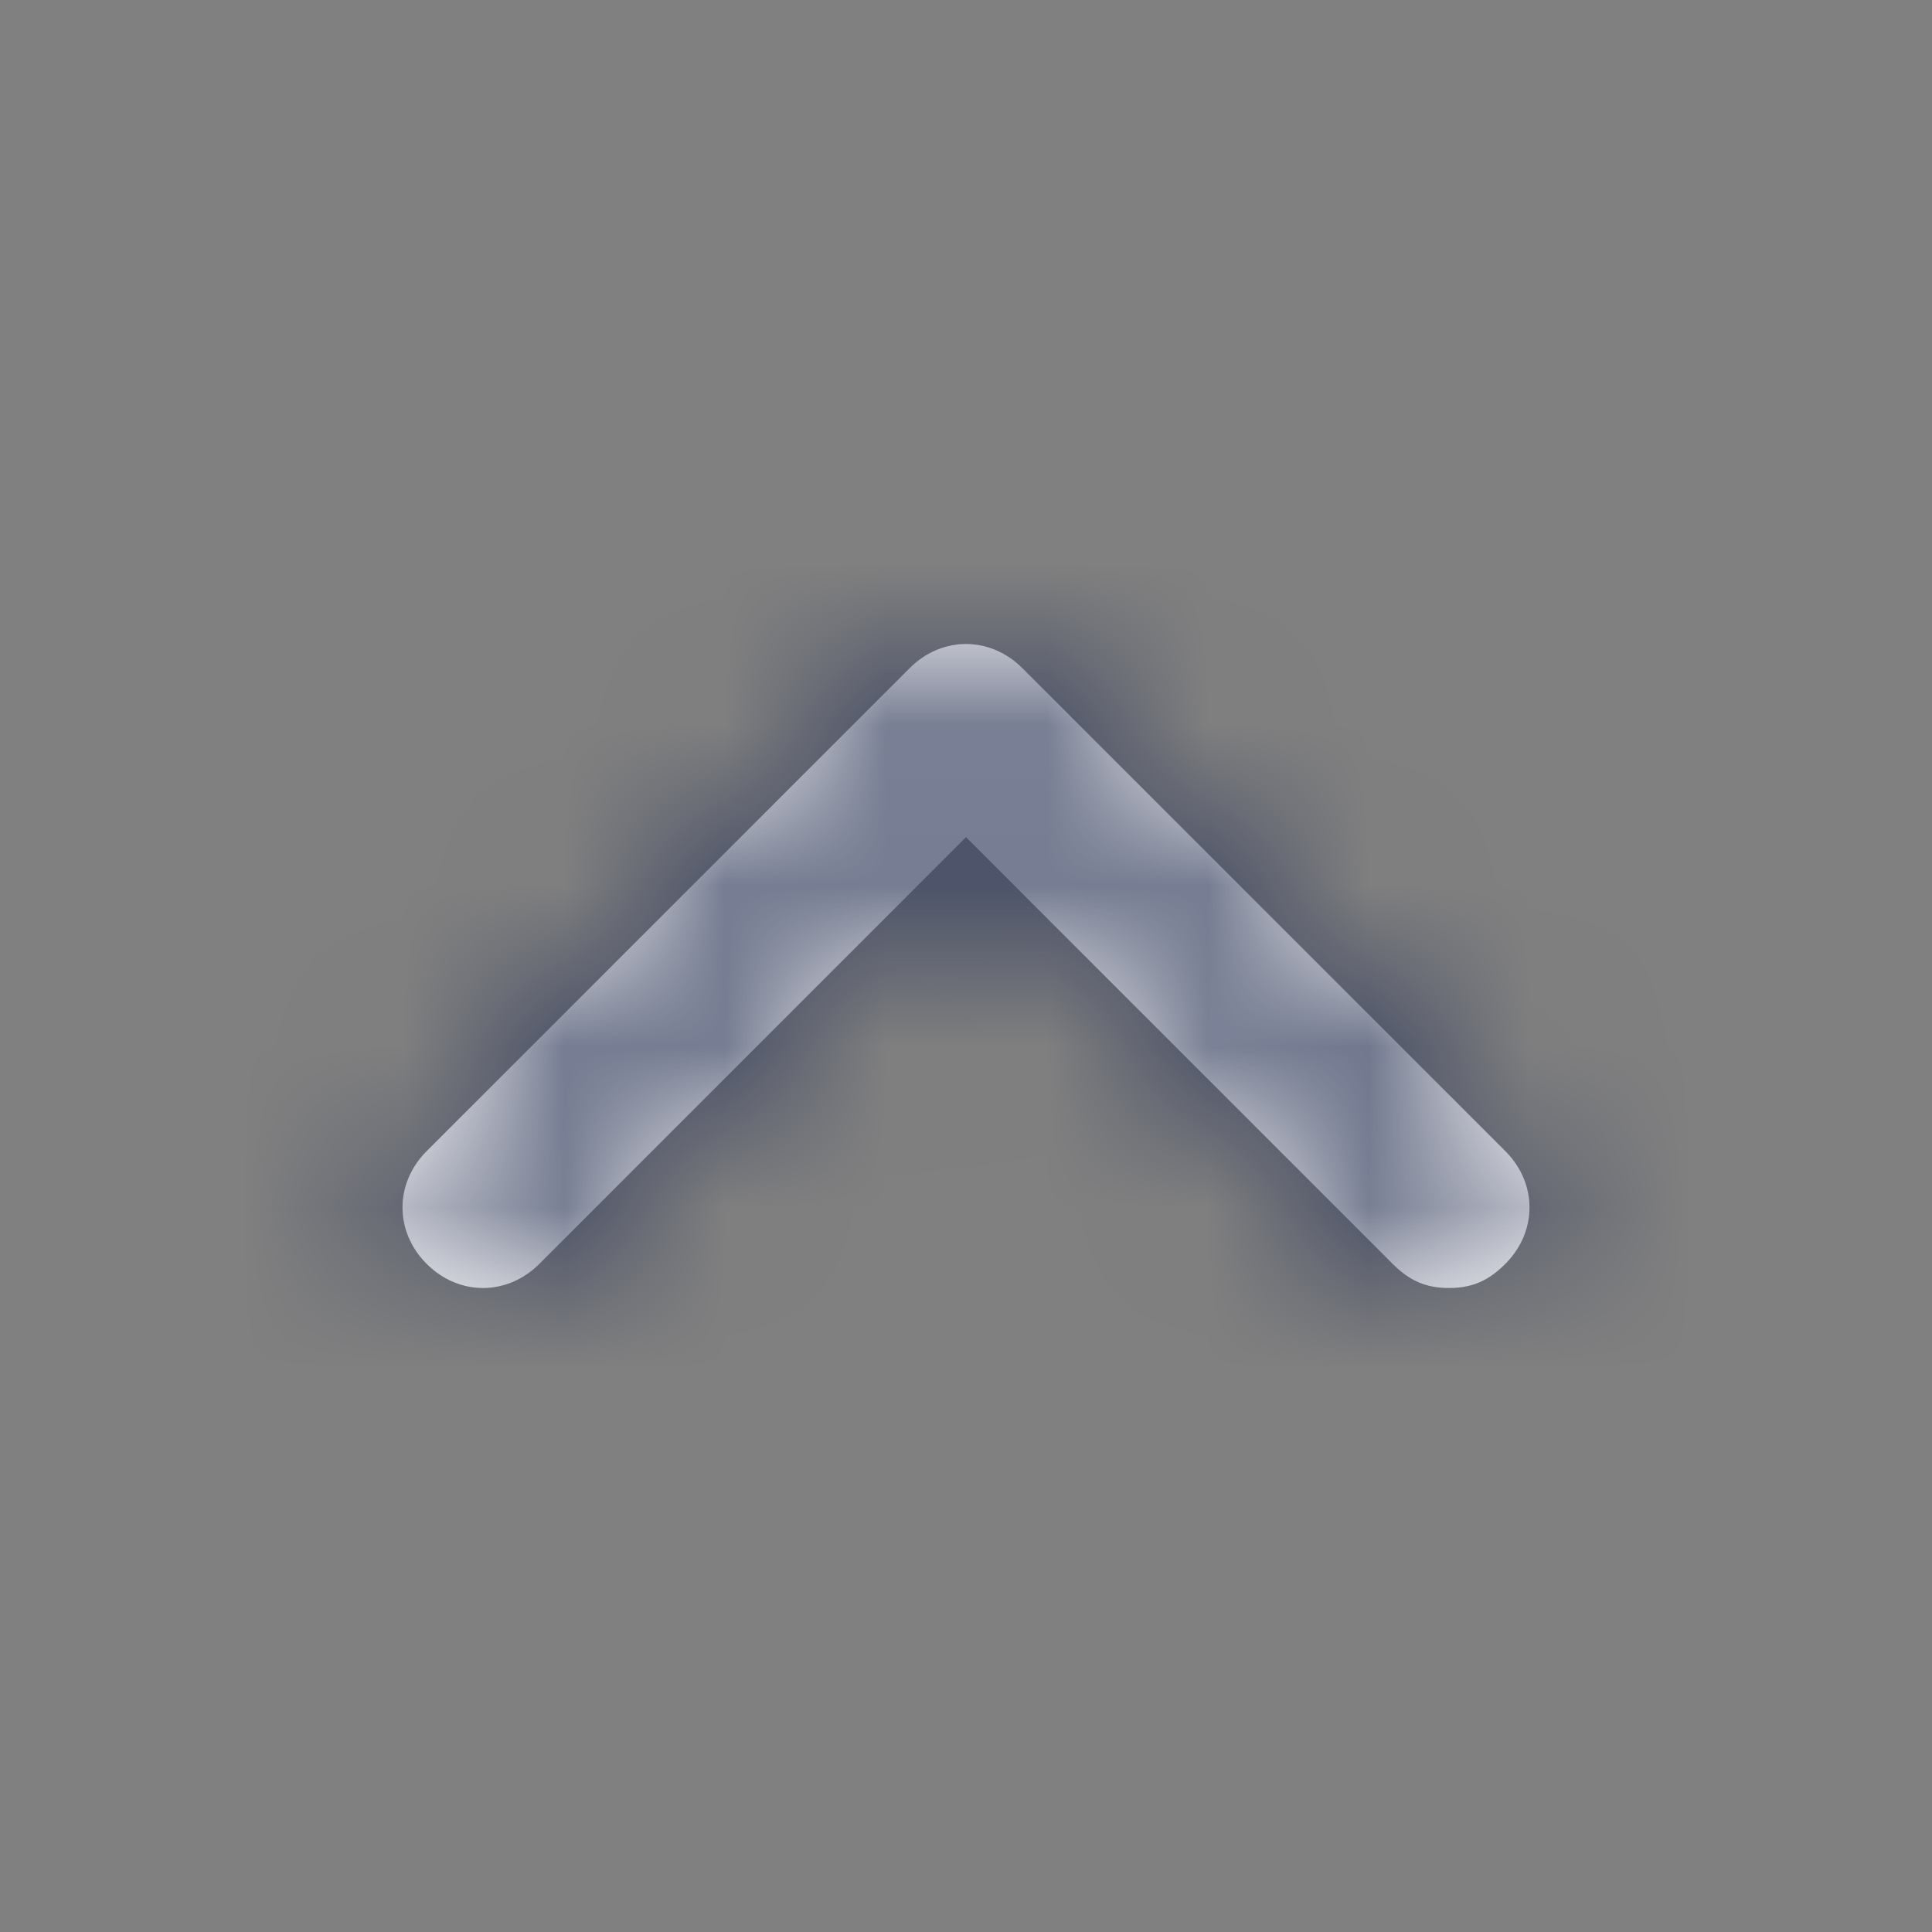 <svg width="12" height="12" viewBox="0 0 12 12" fill="none" xmlns="http://www.w3.org/2000/svg">
<rect x="0" y="0" width="12" height="12" fill="#808080" stroke="none"/>
<path d="M9.35 7.85C9.25 7.95 9.15 8 9 8C8.85 8 8.75 7.95 8.65 7.85L6 5.2L3.35 7.85C3.15 8.05 2.85 8.05 2.65 7.85C2.45 7.65 2.45 7.35 2.65 7.15L5.65 4.15C5.85 3.95 6.15 3.95 6.35 4.15L9.35 7.15C9.55 7.35 9.55 7.65 9.35 7.85Z" fill="white"/>
<mask id="mask0_1_356" style="mask-type:luminance" maskUnits="userSpaceOnUse" x="2" y="4" width="8" height="4">
<path d="M9.35 7.85C9.25 7.95 9.15 8 9 8C8.85 8 8.75 7.95 8.65 7.85L6 5.2L3.35 7.85C3.15 8.05 2.85 8.05 2.65 7.85C2.45 7.65 2.45 7.35 2.65 7.15L5.65 4.15C5.85 3.95 6.15 3.95 6.35 4.15L9.35 7.15C9.55 7.35 9.55 7.65 9.35 7.85Z" fill="white"/>
</mask>
<g mask="url(#mask0_1_356)">
<rect width="12" height="12" fill="#363F5E"/>
</g>
</svg>
